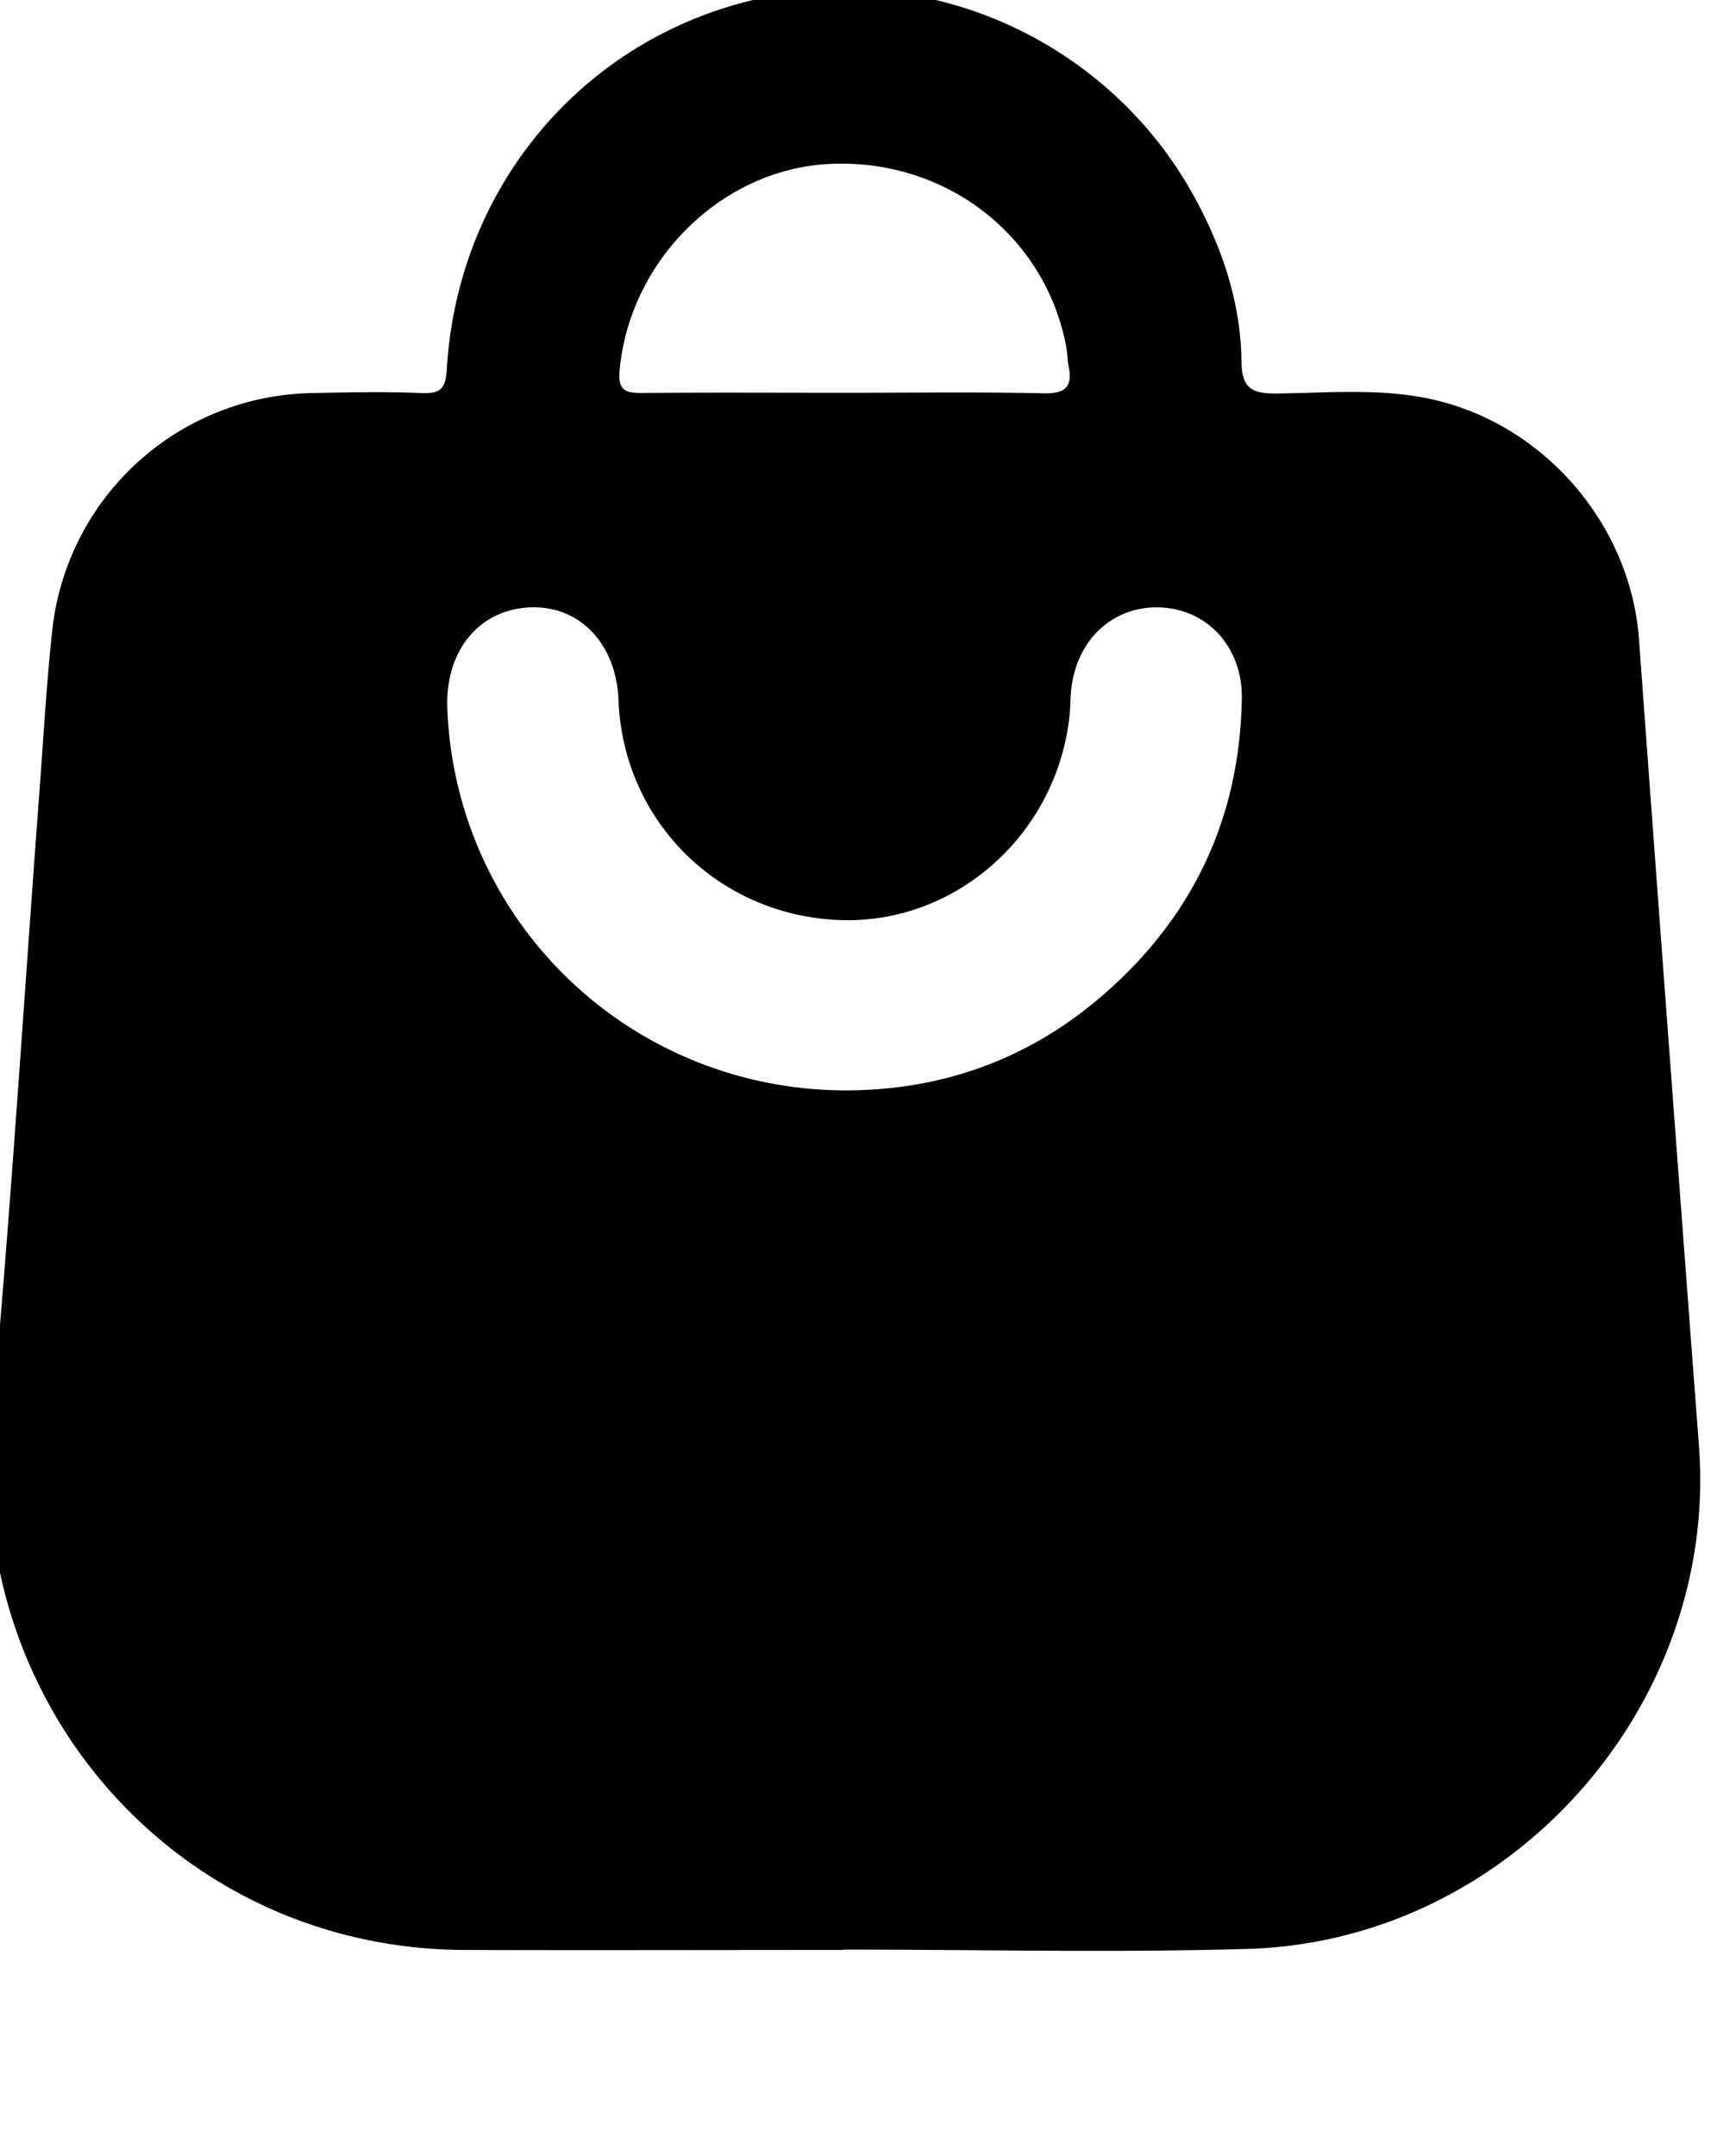 <svg id="ShoppingBagIcon" data-name="Camada 1" xmlns="http://www.w3.org/2000/svg" viewBox="4 4 635.14 800">
            
            <path class="cls-1"
              d="M634.66,540.45Q623.35,390.82,612.4,241.18c-3-41.32-33.44-77.84-73.7-88.25-19.93-5.16-40.28-3.15-60.44-2.92-9.36.1-13.3-1.66-13.42-12-.24-21.38-6.9-41.32-17-60.06C416.35,19.66,349.65-10.88,285.49,3.55,220.61,18.14,174,73.12,169.88,140.69c-.45,7.27-2,9.49-9.37,9.17-13.48-.58-27-.28-40.5,0a98.67,98.67,0,0,0-96.6,87.9c-2.15,19.72-3.24,39.56-4.72,59.35C12.79,375.45,8,453.92.8,532.17c-9.68,105.28,70.12,195.06,175.64,195.4,46.85.15,93.71,0,140.57,0v-.14c50,0,100.09,1.19,150.09-.25C564.48,724.4,642,637.18,634.66,540.45ZM234,141.45c3.73-40.86,37.87-74.7,78-76.62,43-2.07,80,26.49,87.8,67.83.44,2.34.39,4.76.86,7.08,1.55,7.68-1,10.39-9.23,10.21-24.58-.55-49.19-.2-73.78-.2-25,0-50-.15-75,.07C236.5,149.87,233.28,149.19,234,141.45Zm178,233c-27,22.9-58.65,34.11-94.13,34.17-79.81-.24-144.5-62.14-147.82-141.47-.91-21.56,11.69-37,30.77-37.77,18.41-.71,32,13.54,32.78,34.49,1.76,44.77,36.95,79.77,82,81.53,43.26,1.69,81-32,85.47-76.34.28-2.76.25-5.55.49-8.32,1.66-19.22,15.64-32.24,33.59-31.32,17.34.9,30.12,15,29.82,33.73C464.25,308.26,446.22,345.46,412,374.47Z" />
          </svg>